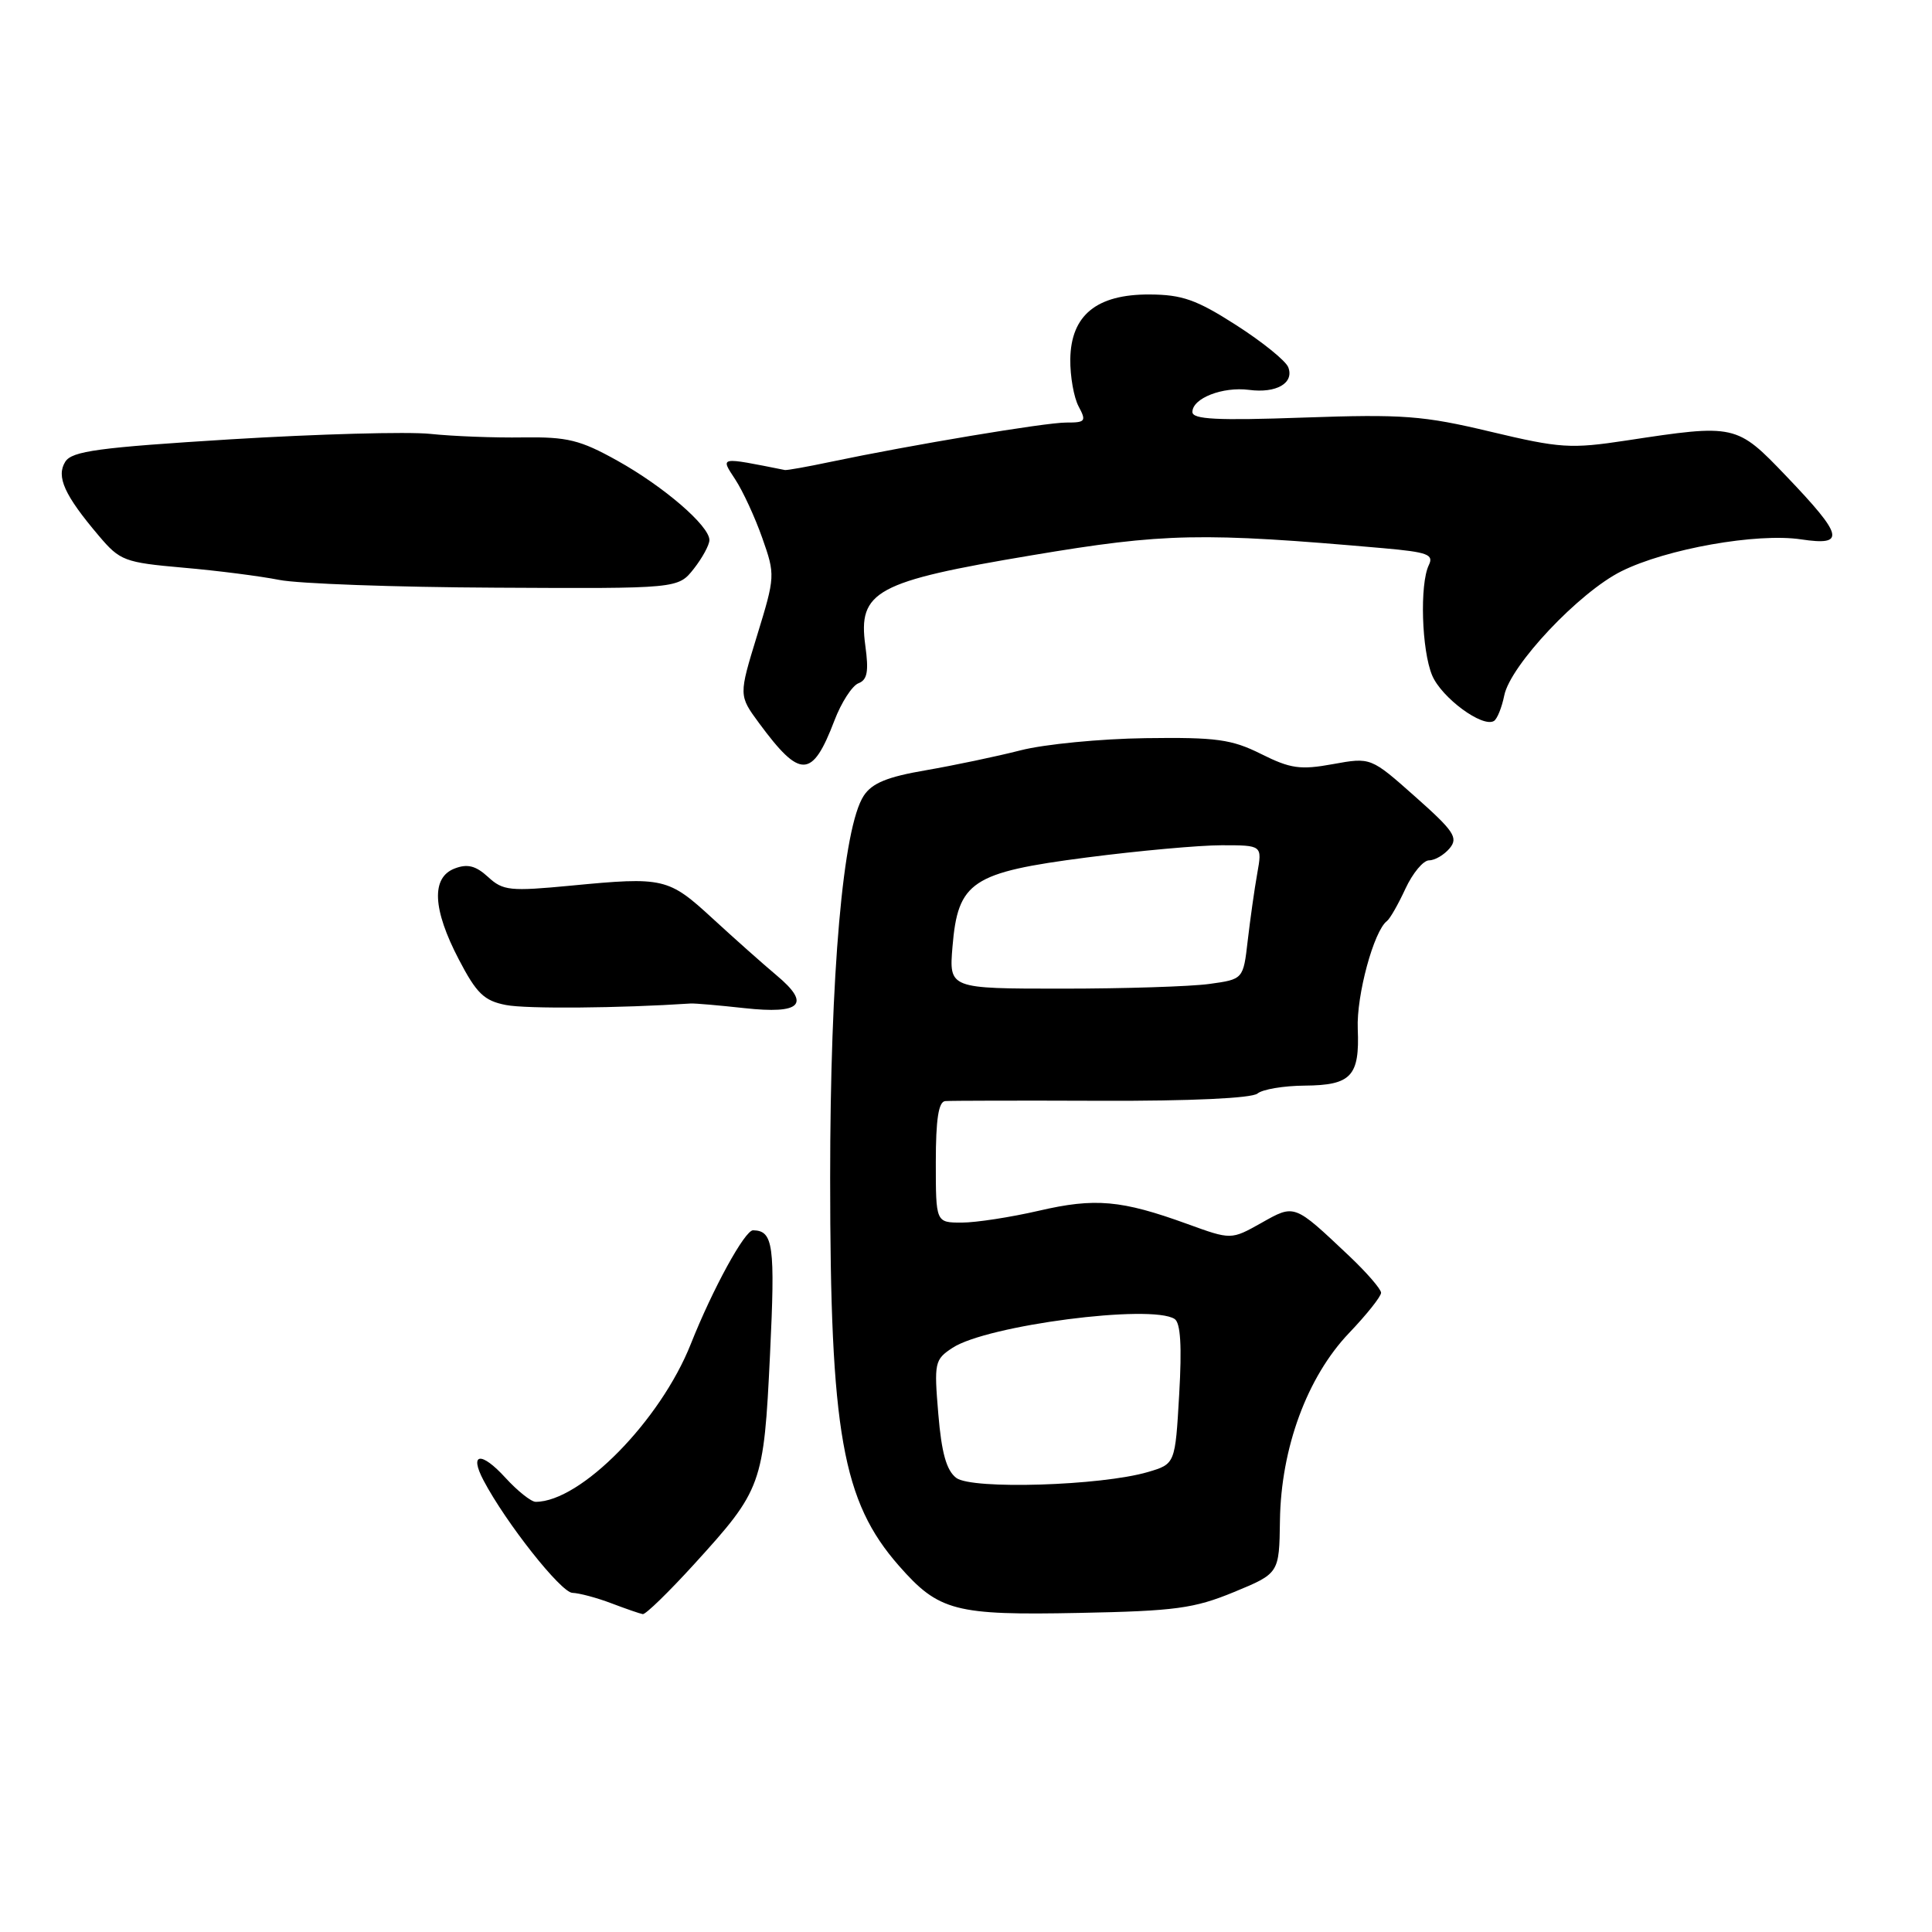 <?xml version="1.0" encoding="UTF-8" standalone="no"?>
<!DOCTYPE svg PUBLIC "-//W3C//DTD SVG 1.1//EN" "http://www.w3.org/Graphics/SVG/1.1/DTD/svg11.dtd" >
<svg xmlns="http://www.w3.org/2000/svg" xmlns:xlink="http://www.w3.org/1999/xlink" version="1.1" viewBox="0 0 256 256">
 <g >
 <path fill="currentColor"
d=" M 91.99 207.25 C 100.97 197.38 101.20 196.76 102.03 179.50 C 102.73 164.98 102.47 163.07 99.79 163.02 C 98.70 162.99 94.44 170.77 91.53 178.10 C 87.49 188.26 76.93 199.00 70.98 199.00 C 70.38 199.00 68.57 197.56 66.97 195.81 C 63.76 192.29 62.14 192.50 64.07 196.16 C 67.03 201.78 74.32 211.00 75.84 211.06 C 76.75 211.09 79.08 211.71 81.00 212.44 C 82.92 213.17 84.80 213.82 85.17 213.88 C 85.54 213.95 88.61 210.96 91.99 207.25 Z  M 163.50 210.96 C 169.50 208.48 169.50 208.48 169.60 201.49 C 169.73 191.89 173.20 182.46 178.75 176.64 C 181.09 174.19 183.00 171.79 183.00 171.30 C 183.00 170.82 181.09 168.61 178.75 166.40 C 171.42 159.48 171.58 159.54 167.11 162.06 C 163.13 164.29 163.13 164.29 157.32 162.18 C 148.58 159.01 145.10 158.70 137.65 160.43 C 133.92 161.29 129.33 162.00 127.44 162.00 C 124.00 162.00 124.00 162.00 124.00 154.00 C 124.00 148.32 124.36 145.97 125.25 145.90 C 125.94 145.84 135.25 145.82 145.94 145.86 C 157.76 145.90 165.87 145.52 166.62 144.90 C 167.29 144.34 170.11 143.87 172.88 143.85 C 179.05 143.80 180.17 142.60 179.91 136.33 C 179.72 131.91 182.04 123.34 183.78 122.04 C 184.18 121.74 185.28 119.81 186.23 117.75 C 187.19 115.69 188.59 114.00 189.36 114.00 C 190.13 114.00 191.35 113.28 192.09 112.40 C 193.25 111.00 192.66 110.12 187.53 105.57 C 181.64 100.34 181.64 100.34 176.62 101.25 C 172.30 102.04 170.99 101.85 167.11 99.91 C 163.20 97.96 161.18 97.68 151.79 97.81 C 145.85 97.89 138.40 98.61 135.24 99.42 C 132.08 100.23 126.44 101.41 122.70 102.06 C 117.58 102.93 115.54 103.77 114.45 105.44 C 111.70 109.63 110.00 129.02 110.00 156.10 C 110.00 189.81 111.62 198.94 119.11 207.47 C 124.40 213.50 126.54 214.05 143.00 213.72 C 155.75 213.47 158.22 213.13 163.50 210.96 Z  M 91.50 132.97 C 92.05 132.93 95.25 133.21 98.61 133.58 C 106.17 134.41 107.49 133.07 102.89 129.23 C 101.10 127.73 97.29 124.34 94.42 121.70 C 88.56 116.31 87.96 116.17 75.67 117.35 C 67.57 118.12 66.65 118.03 64.67 116.20 C 63.04 114.71 61.94 114.43 60.25 115.08 C 57.12 116.27 57.31 120.46 60.80 127.14 C 63.15 131.65 64.15 132.61 67.05 133.17 C 69.74 133.70 82.15 133.59 91.50 132.97 Z  M 110.56 95.49 C 111.47 93.09 112.91 90.87 113.74 90.54 C 114.93 90.09 115.13 88.97 114.66 85.55 C 113.67 78.33 116.05 77.04 136.71 73.58 C 154.35 70.62 159.19 70.52 183.31 72.64 C 189.16 73.16 190.01 73.47 189.33 74.87 C 188.10 77.40 188.37 86.17 189.77 89.50 C 191.03 92.47 196.45 96.46 197.96 95.53 C 198.39 95.26 199.00 93.74 199.32 92.16 C 200.12 88.16 209.24 78.48 214.85 75.69 C 220.81 72.72 232.81 70.59 238.66 71.47 C 244.60 72.36 244.28 71.03 236.68 63.08 C 230.10 56.20 229.95 56.17 215.50 58.37 C 208.11 59.49 206.74 59.40 197.50 57.20 C 188.57 55.07 185.92 54.87 172.75 55.33 C 161.26 55.74 158.00 55.57 158.00 54.59 C 158.00 52.77 162.00 51.21 165.50 51.66 C 169.13 52.14 171.51 50.76 170.70 48.66 C 170.37 47.81 167.27 45.30 163.80 43.08 C 158.54 39.71 156.65 39.04 152.31 39.02 C 145.30 38.99 141.90 41.77 141.82 47.60 C 141.79 49.85 142.29 52.67 142.92 53.85 C 143.97 55.81 143.83 56.00 141.29 55.99 C 138.53 55.98 120.66 58.97 110.00 61.21 C 106.97 61.85 104.28 62.33 104.00 62.28 C 95.22 60.53 95.44 60.49 97.42 63.52 C 98.44 65.07 100.05 68.57 101.01 71.30 C 102.73 76.18 102.72 76.38 100.32 84.20 C 97.88 92.15 97.88 92.15 100.59 95.83 C 106.05 103.23 107.62 103.18 110.56 95.49 Z  M 91.93 75.37 C 93.07 73.92 94.00 72.20 94.00 71.56 C 94.00 69.68 87.96 64.47 81.80 61.04 C 76.87 58.29 75.18 57.88 69.30 57.96 C 65.56 58.02 60.02 57.81 57.00 57.49 C 53.98 57.18 42.10 57.51 30.61 58.21 C 13.01 59.30 9.55 59.77 8.65 61.18 C 7.42 63.15 8.52 65.60 13.10 71.00 C 15.90 74.31 16.49 74.53 24.28 75.22 C 28.80 75.61 34.52 76.35 37.00 76.84 C 39.48 77.34 52.38 77.81 65.68 77.87 C 89.85 78.00 89.85 78.00 91.93 75.37 Z  M 126.71 195.83 C 125.41 194.84 124.76 192.52 124.33 187.35 C 123.76 180.55 123.84 180.15 126.22 178.59 C 130.79 175.60 152.54 172.77 155.64 174.77 C 156.43 175.27 156.62 178.38 156.25 184.74 C 155.72 193.98 155.72 193.98 152.11 195.05 C 145.92 196.87 128.78 197.40 126.71 195.83 Z  M 126.21 125.44 C 126.93 116.80 128.74 115.60 144.00 113.62 C 150.88 112.73 158.92 112.00 161.88 112.00 C 167.26 112.00 167.26 112.00 166.59 115.75 C 166.22 117.81 165.66 121.81 165.33 124.63 C 164.74 129.76 164.74 129.76 160.23 130.38 C 157.75 130.72 148.98 131.00 140.74 131.00 C 125.75 131.00 125.75 131.00 126.21 125.44 Z "/>
</g>
</svg>